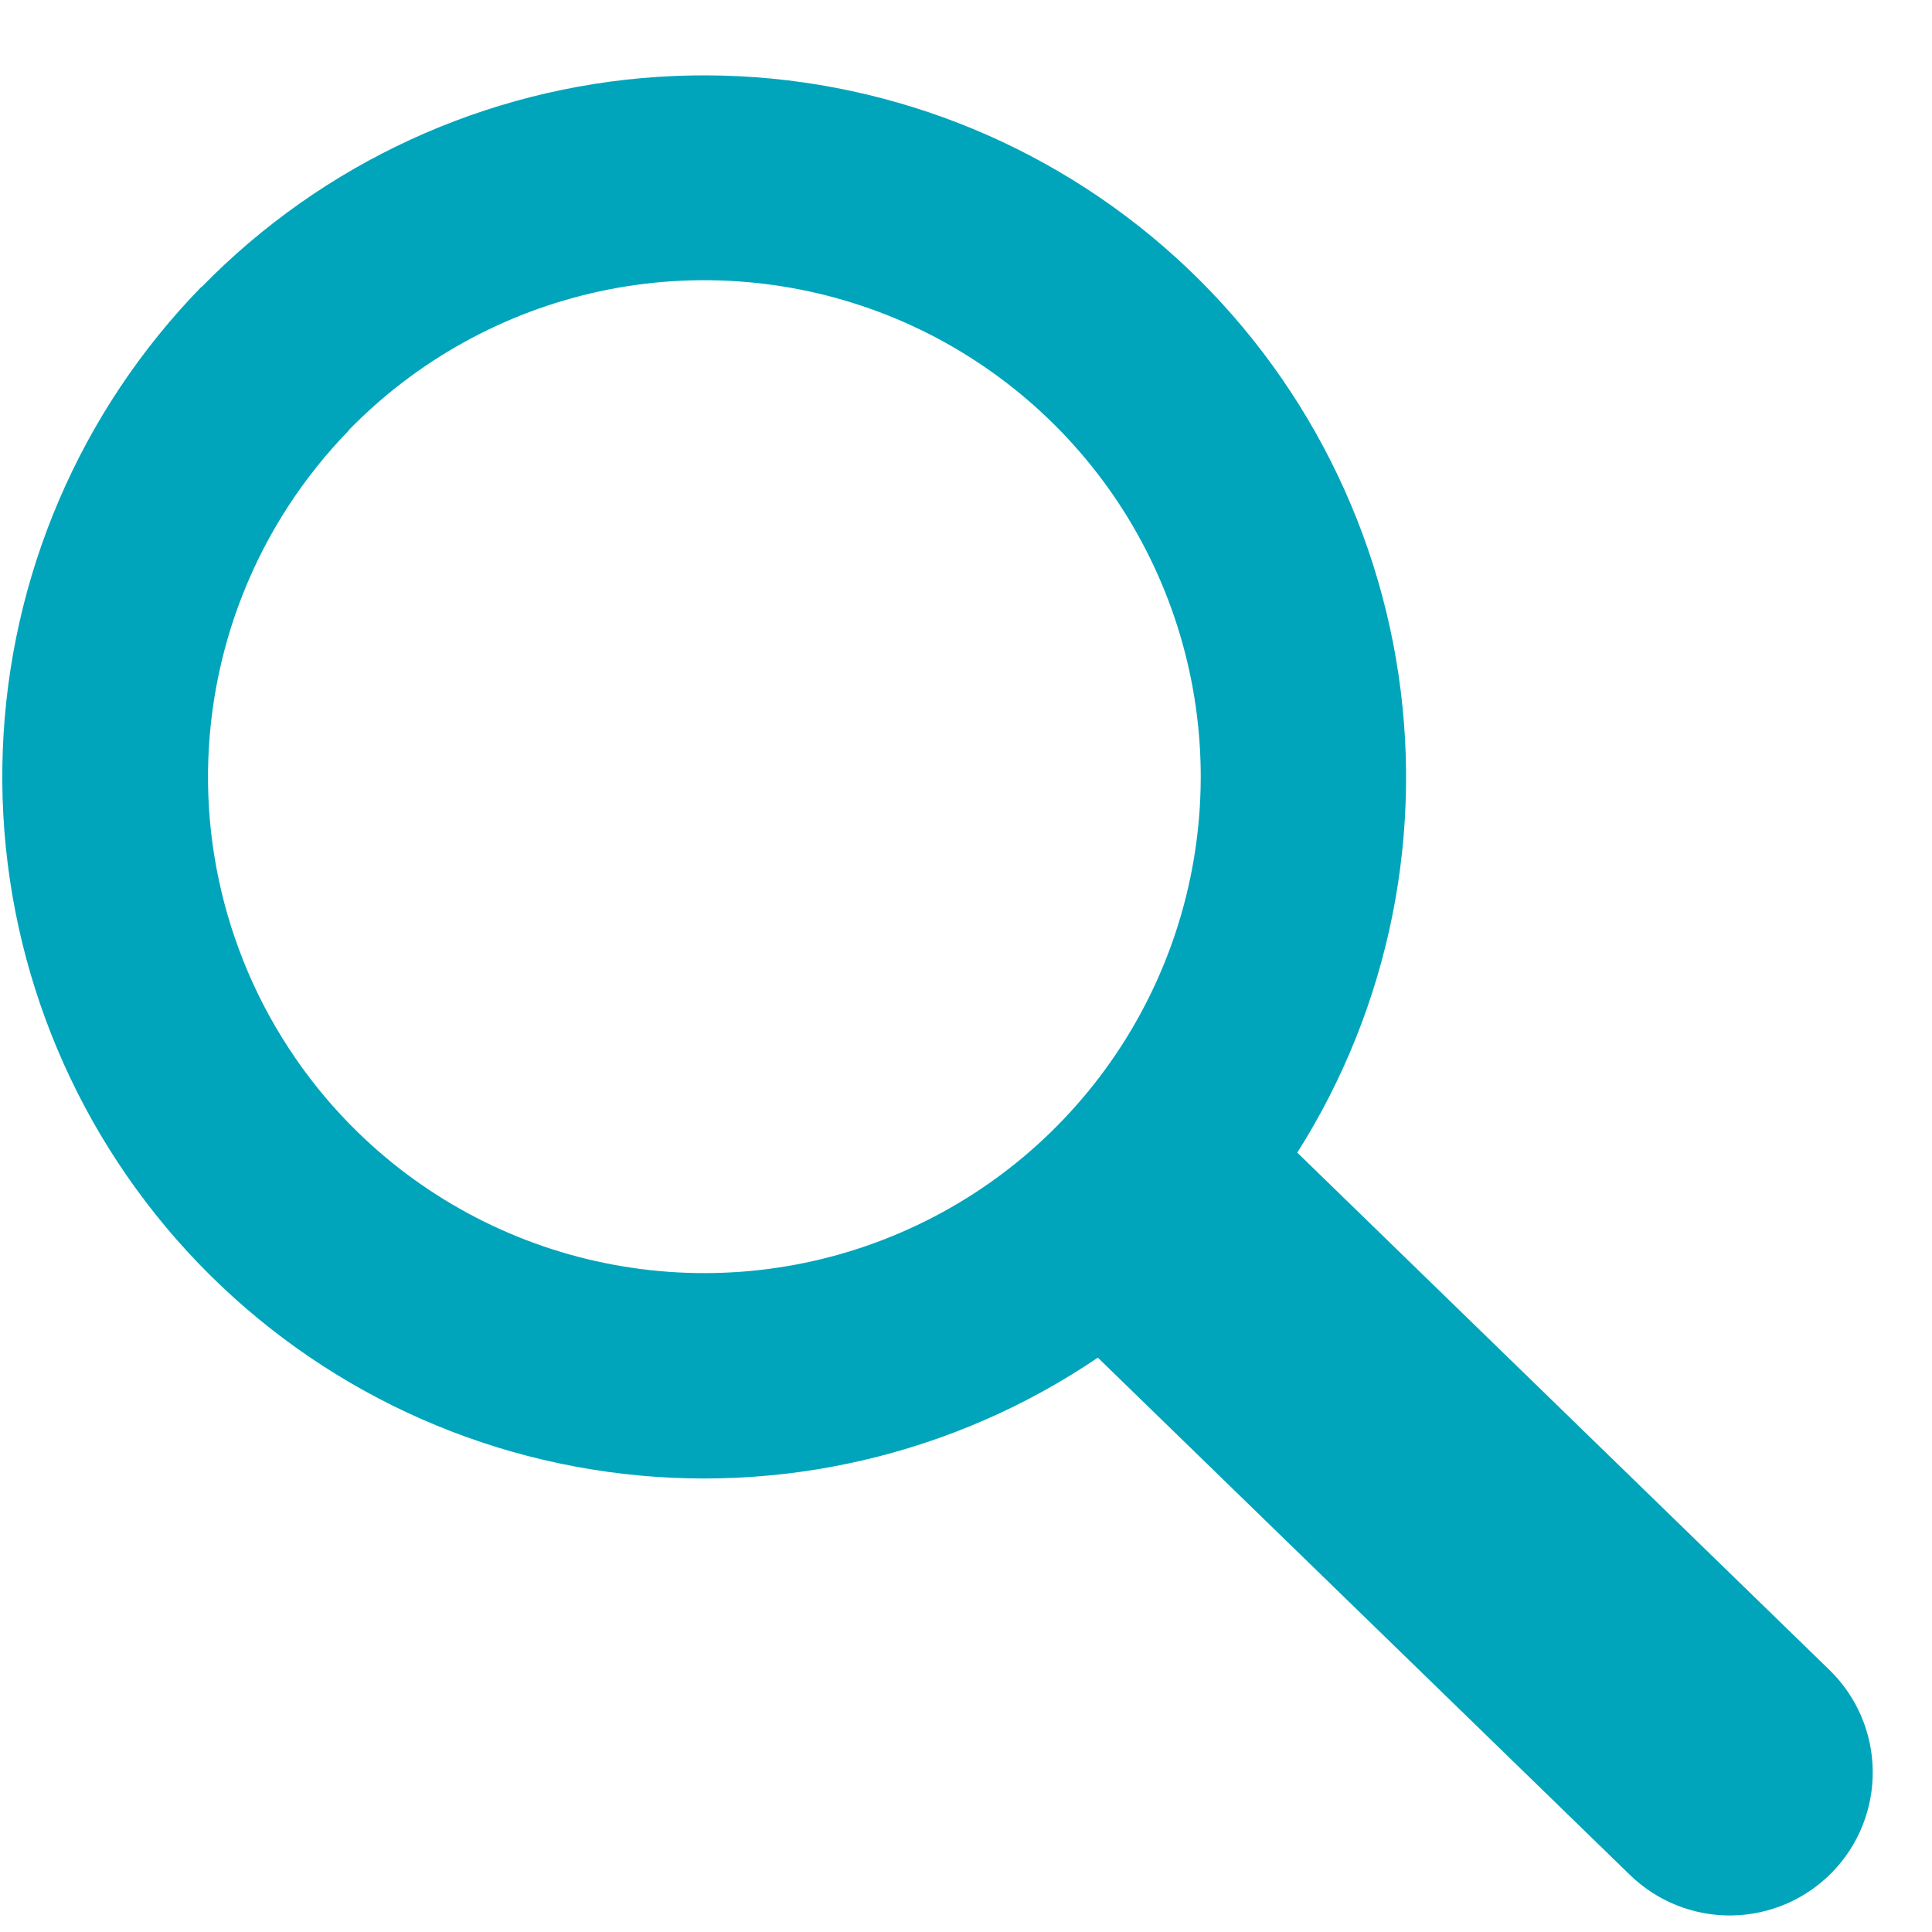 <svg width="25" height="25" viewBox="0 0 25 25" fill="none" xmlns="http://www.w3.org/2000/svg">
<path id="search (1)" fill-rule="evenodd" clip-rule="evenodd" d="M2.608 3.715C4.176 2.108 6.284 1.138 8.524 0.994C10.764 0.849 12.979 1.539 14.741 2.93C16.503 4.322 17.687 6.317 18.065 8.53C18.443 10.743 17.988 13.018 16.787 14.915L23.673 21.609C24.025 21.951 24.227 22.419 24.233 22.91C24.24 23.401 24.052 23.874 23.709 24.226C23.367 24.578 22.899 24.779 22.408 24.786C21.917 24.793 21.444 24.604 21.092 24.262L14.206 17.568C12.344 18.83 10.08 19.356 7.852 19.044C5.624 18.732 3.592 17.605 2.148 15.88C0.704 14.155 -0.049 11.956 0.036 9.708C0.12 7.46 1.036 5.323 2.606 3.712L2.608 3.715ZM4.508 5.571C5.394 4.66 6.53 4.033 7.773 3.767C9.015 3.502 10.309 3.612 11.489 4.081C12.669 4.551 13.684 5.361 14.405 6.407C15.125 7.454 15.519 8.69 15.537 9.961C15.554 11.231 15.195 12.478 14.504 13.544C13.812 14.611 12.821 15.448 11.654 15.95C10.487 16.453 9.197 16.598 7.947 16.367C6.698 16.137 5.545 15.541 4.634 14.655C4.03 14.067 3.547 13.365 3.214 12.59C2.881 11.815 2.703 10.982 2.692 10.139C2.681 9.295 2.836 8.458 3.148 7.674C3.46 6.891 3.924 6.176 4.512 5.572L4.508 5.571Z" fill="#00A5BB"/>
</svg>

